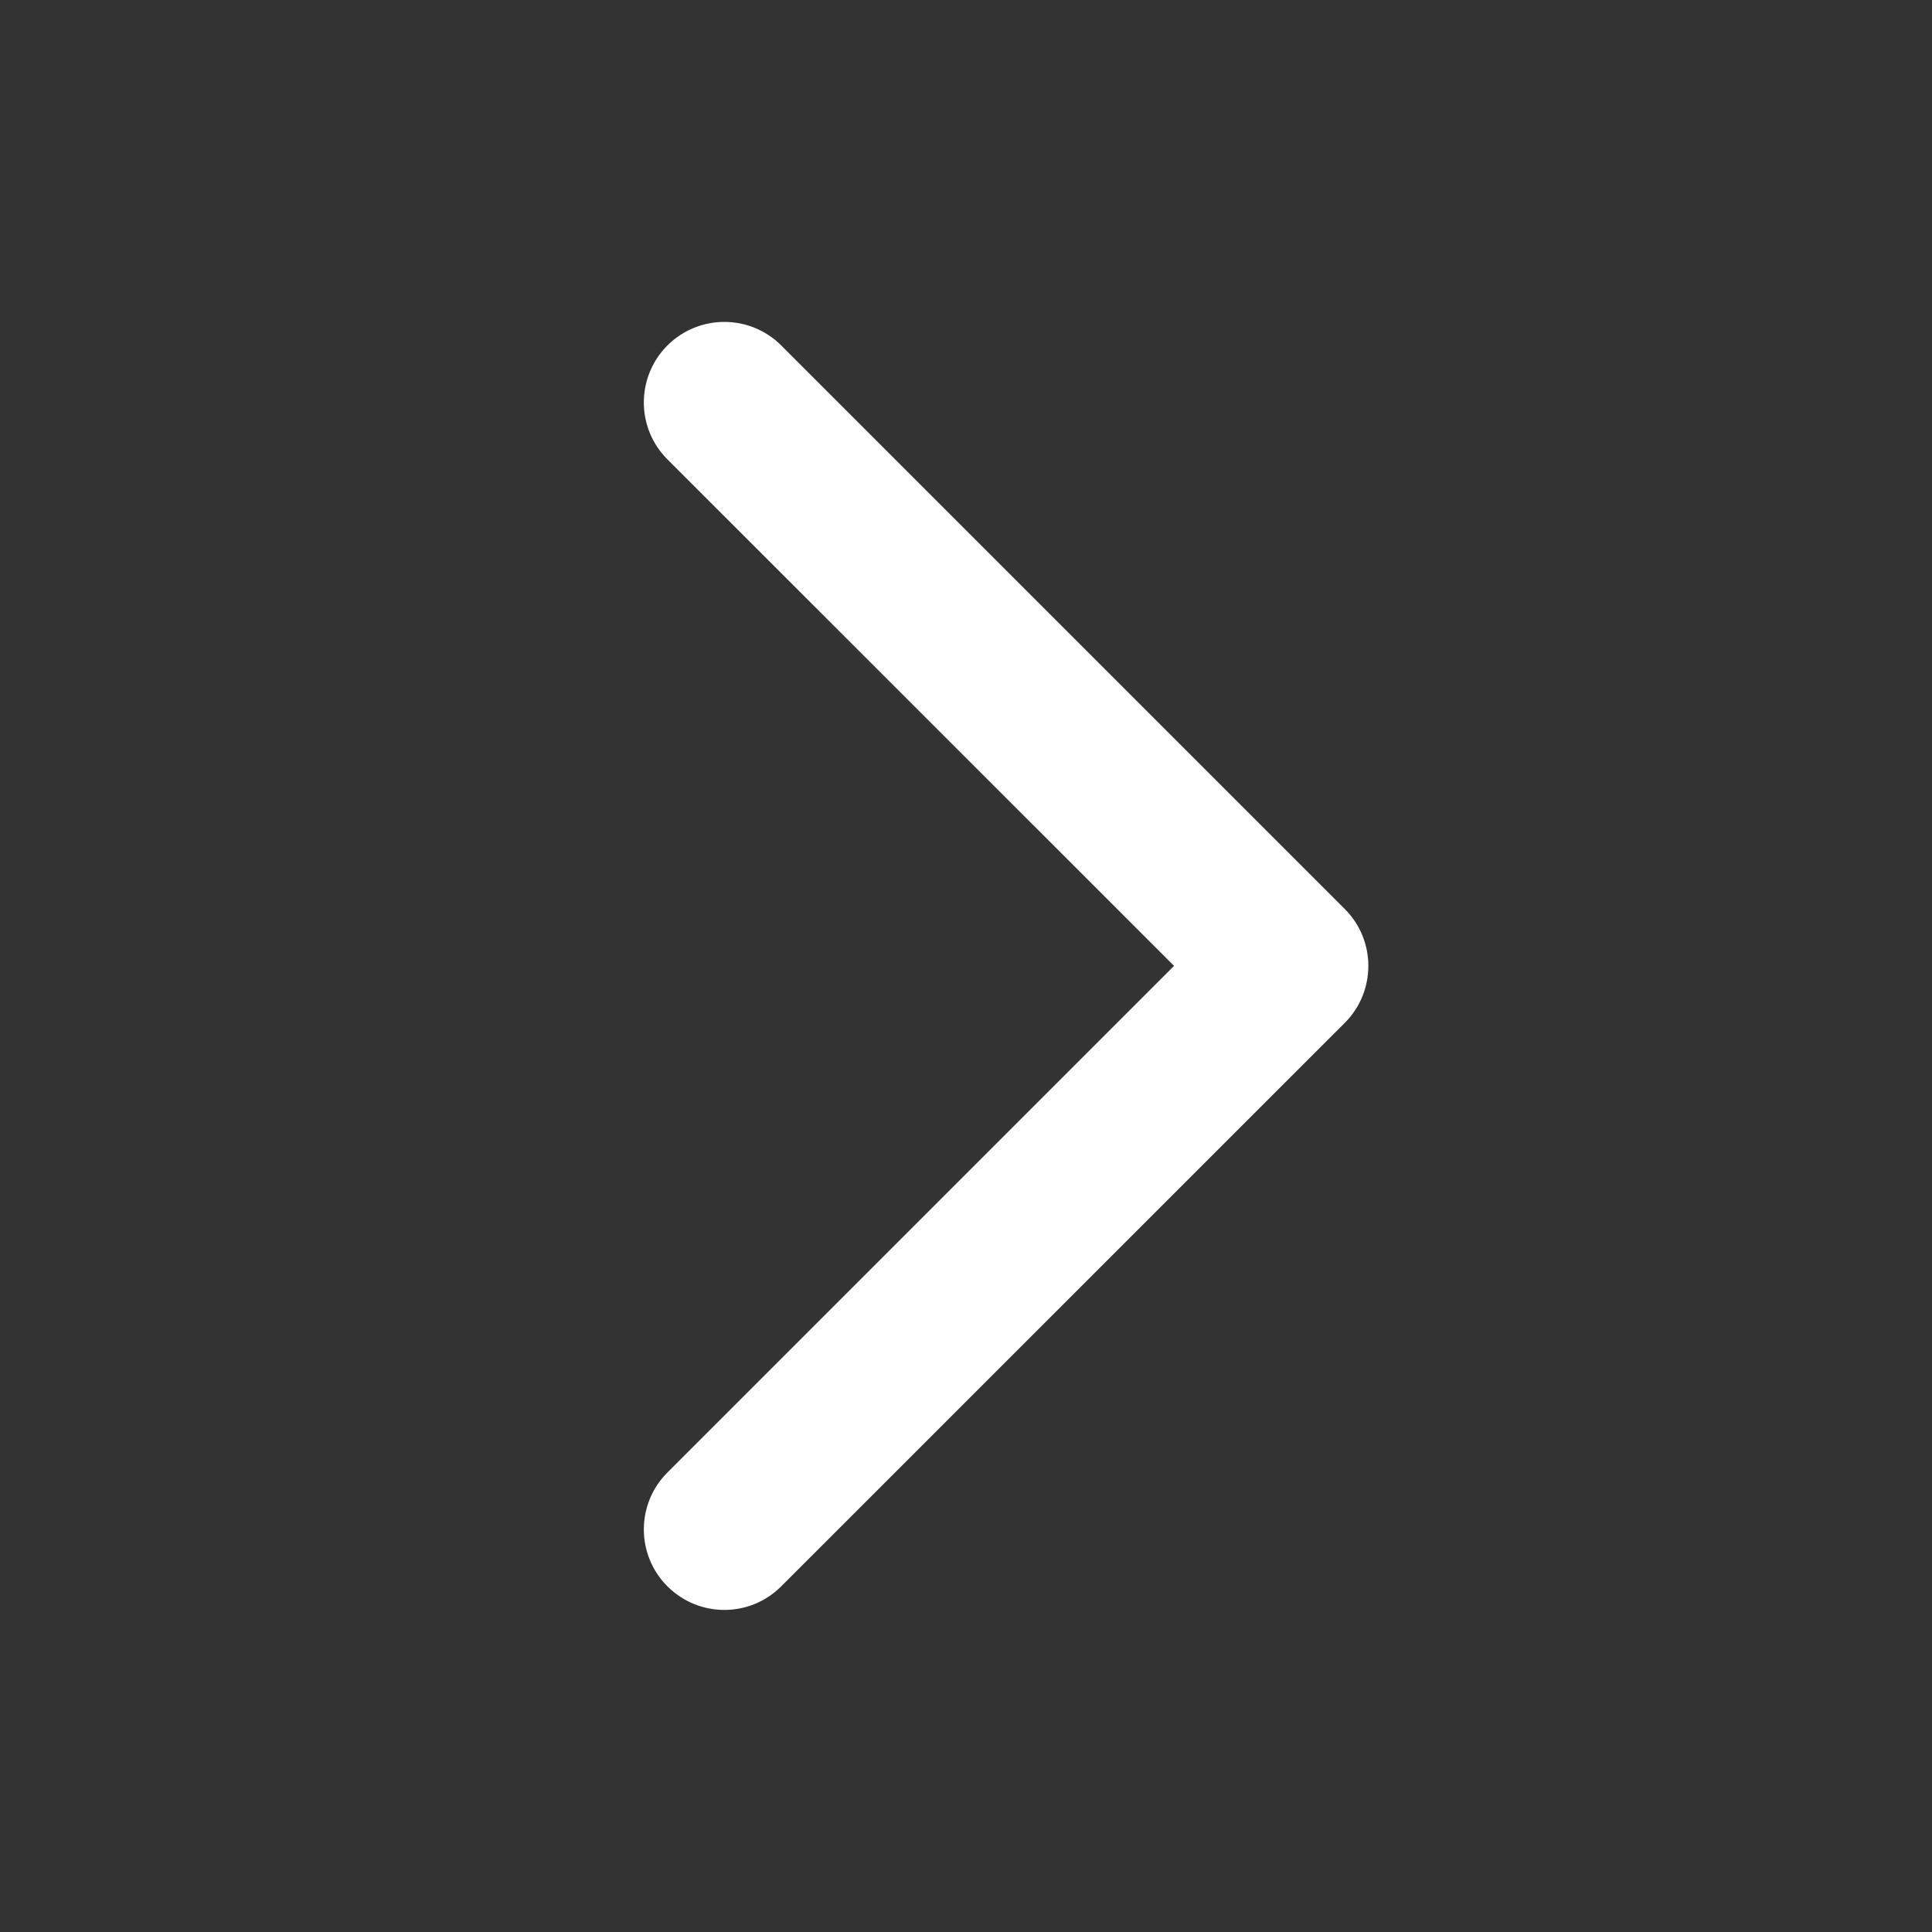 <svg width="16" height="16" viewBox="0 0 16 16" fill="none" xmlns="http://www.w3.org/2000/svg">
<rect x="0" y="0" width="16" height="16" fill="#333333" stroke="none"/>
<path fill-rule="evenodd" clip-rule="evenodd" d="M5.527 2.861C5.788 2.601 6.21 2.601 6.47 2.861L11.137 7.528C11.397 7.788 11.397 8.21 11.137 8.471L6.47 13.137C6.21 13.398 5.788 13.398 5.527 13.137C5.267 12.877 5.267 12.455 5.527 12.195L9.723 7.999L5.527 3.804C5.267 3.544 5.267 3.122 5.527 2.861Z" fill="white"/>
</svg>
